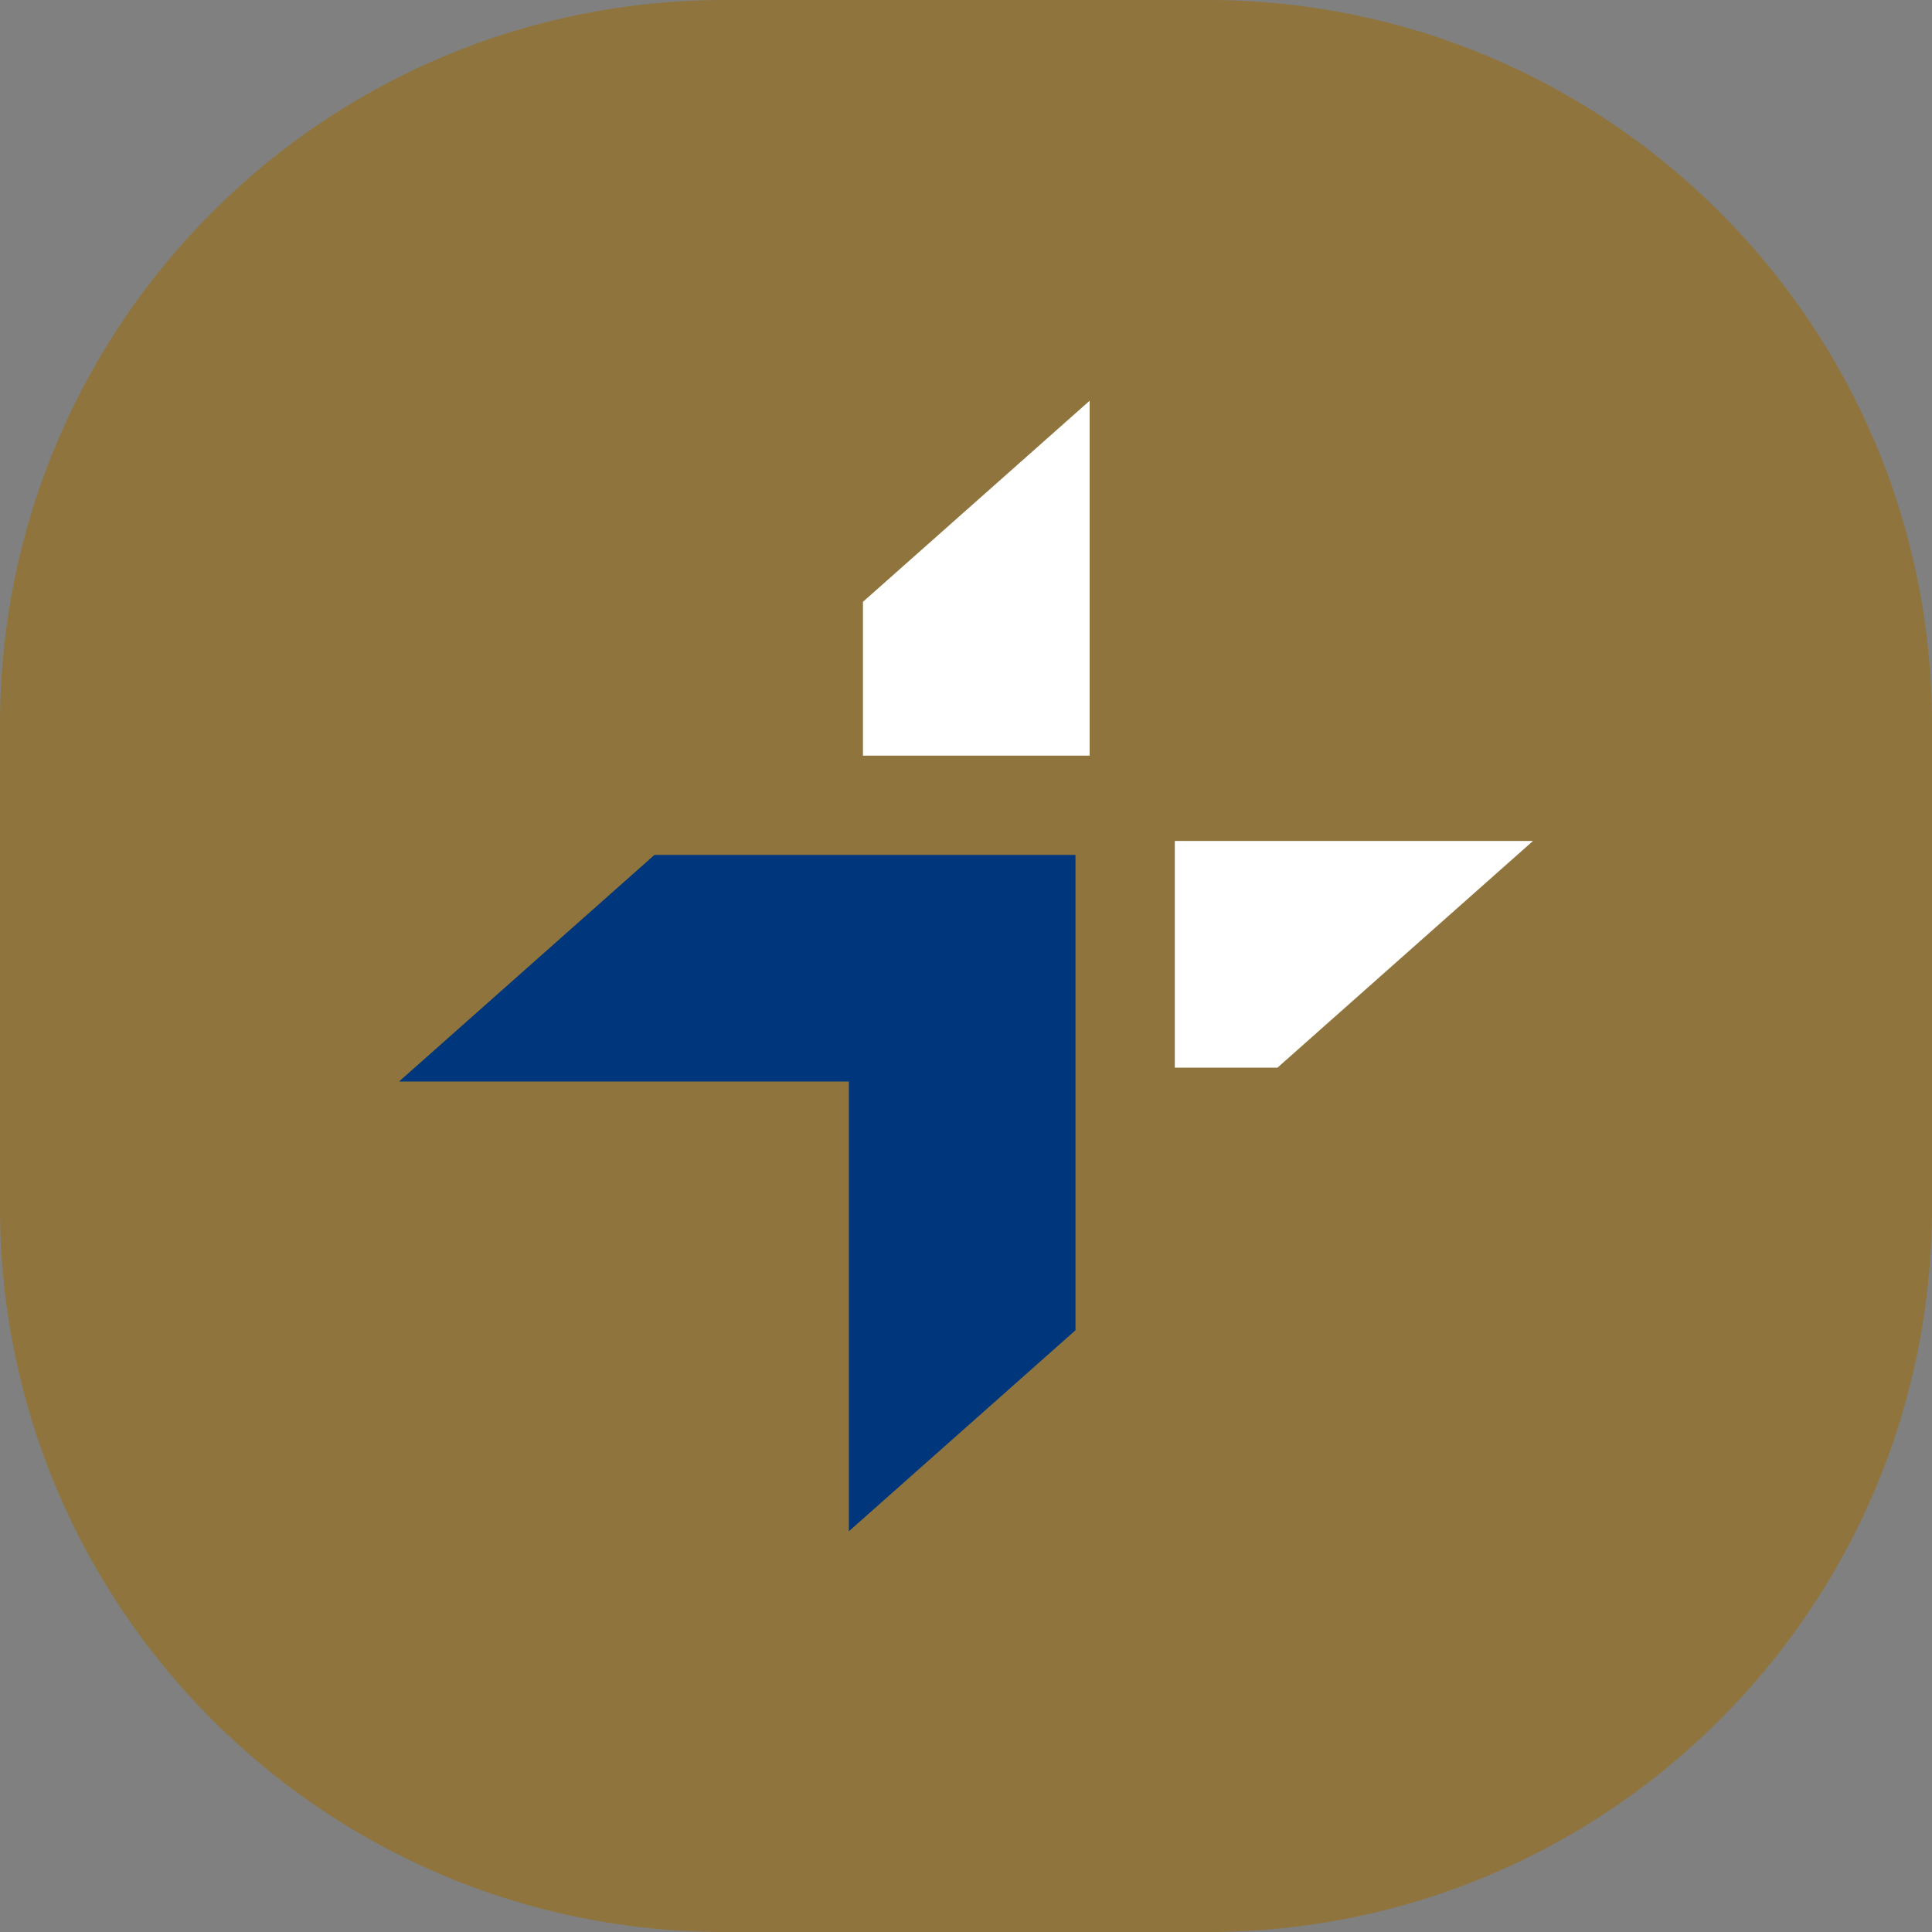<svg width="24" height="24" viewBox="0 0 24 24" fill="none" xmlns="http://www.w3.org/2000/svg">
<rect x="0" y="0" width="24" height="24" fill="#808080" stroke="none"/>
<path d="M0 9C0 4.029 4.029 0 9 0H15C19.971 0 24 4.029 24 9V15C24 19.971 19.971 24 15 24H9C4.029 24 0 19.971 0 15V9Z" fill="#8F753D"/>
<path d="M14.594 10.447V13.263H15.869L19.043 10.447H14.594Z" fill="white"/>
<path d="M13.536 4.978L10.72 7.476V9.387H13.536V4.978Z" fill="white"/>
<path d="M8.13 10.62L4.957 13.435H10.545V19.022L13.36 16.525V10.62H8.13Z" fill="#00367C"/>
</svg>

